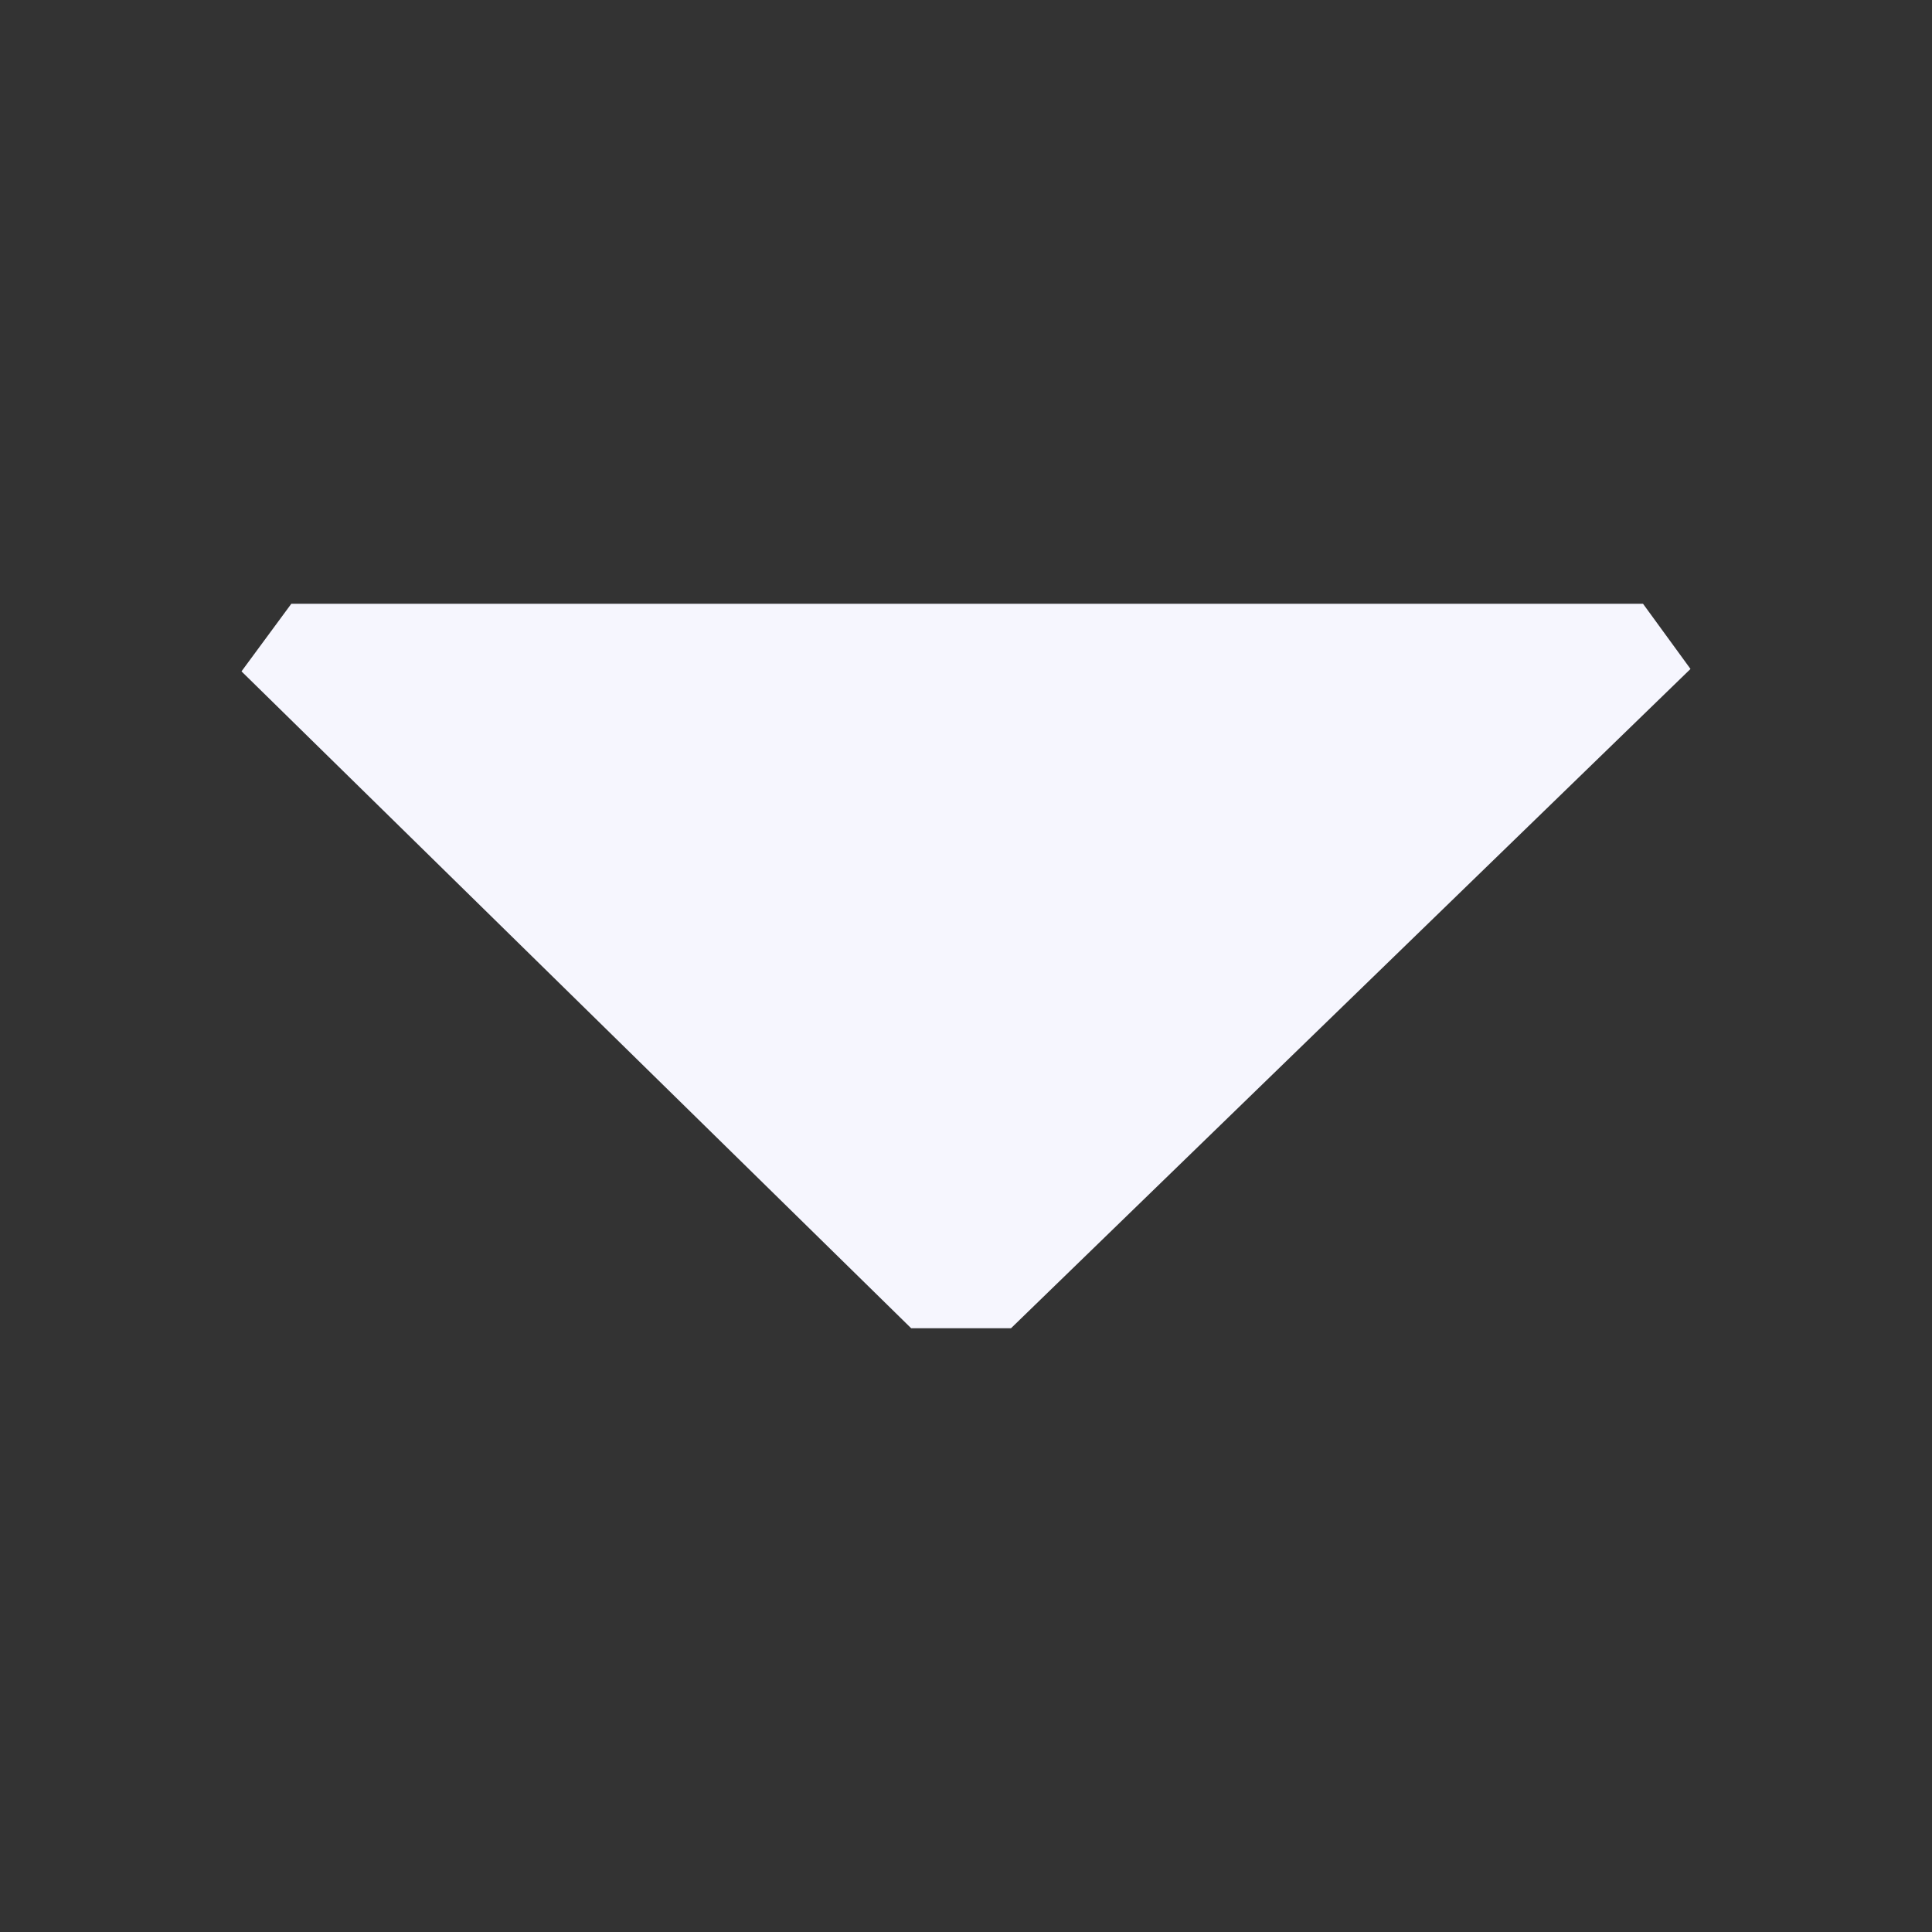 <svg width="24" height="24" viewBox="0 0 24 24" fill="none" xmlns="http://www.w3.org/2000/svg">
<rect x="0" y="0" width="24" height="24" fill="#333333" stroke="none"/>
<path d="M3 8.34L3.619 7.5H20.41L21 8.31L12.559 16.5H11.319L3 8.34Z" fill="#F6F6FE"/>
</svg>
